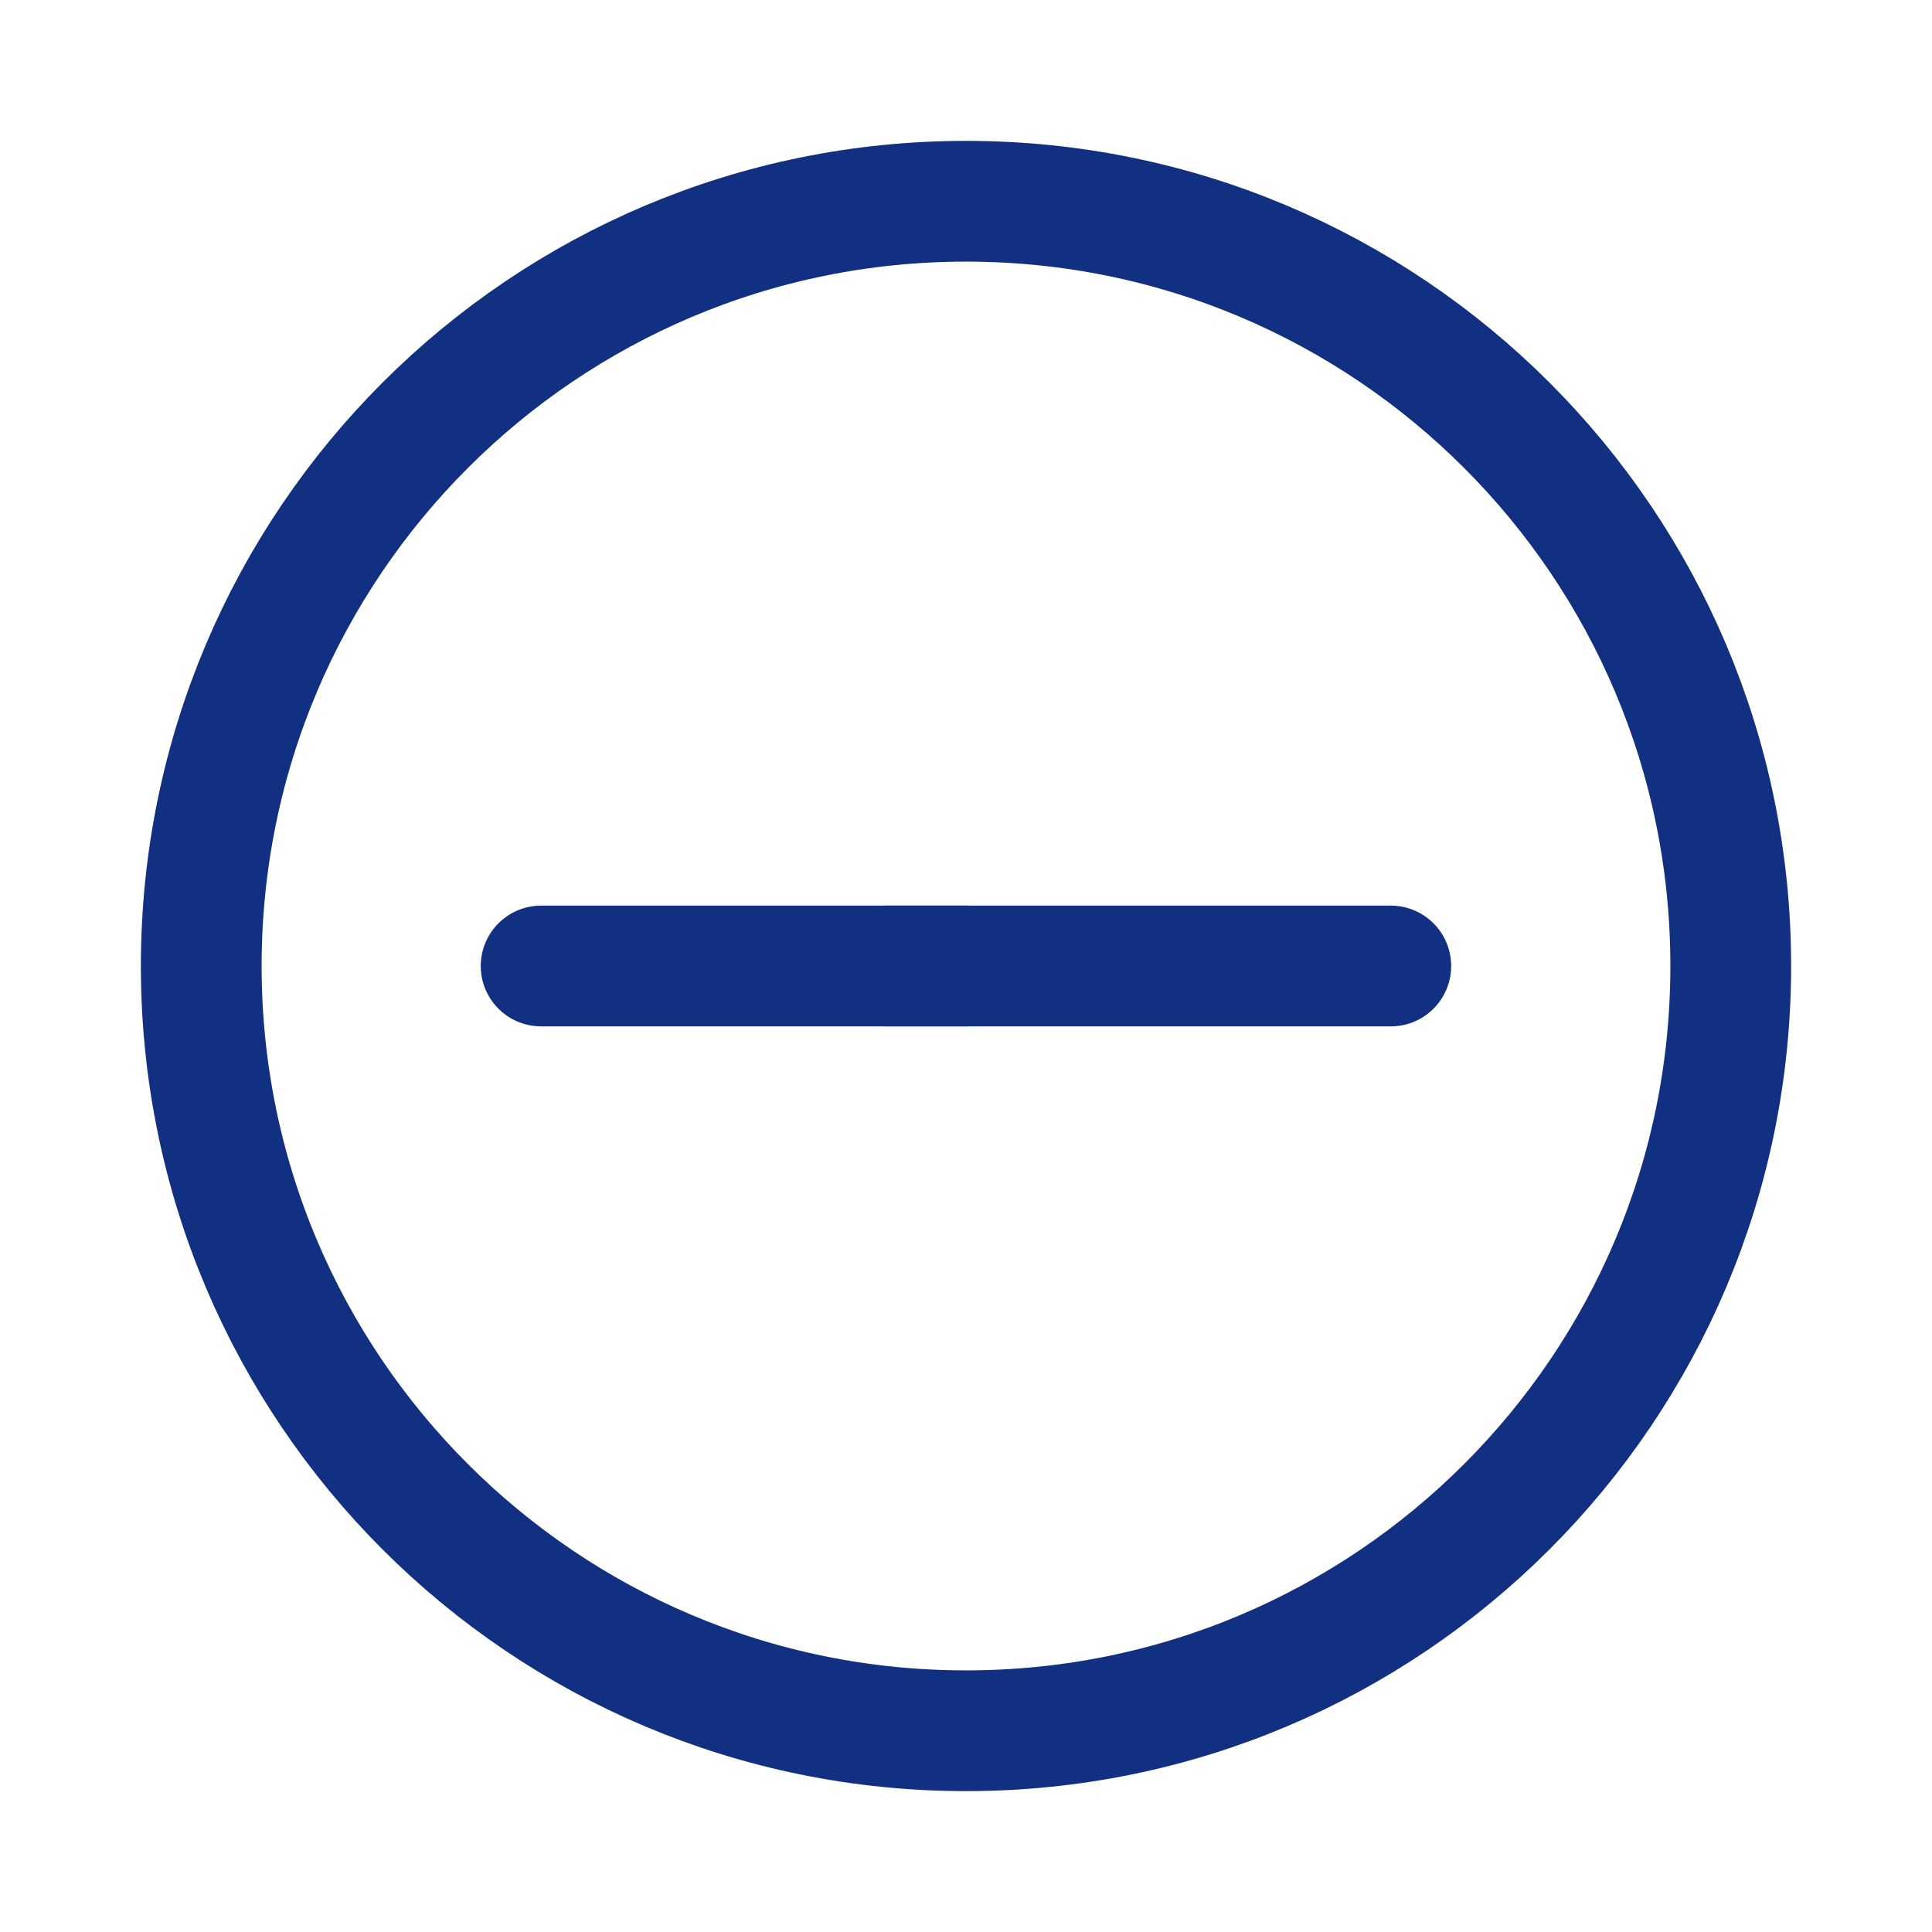 <svg width="24" height="24" viewBox="0 0 24 24" fill="none" xmlns="http://www.w3.org/2000/svg">
<g id="Icons">
<path id="Vector" d="M12 12H11" stroke="#123082" stroke-width="1.5" stroke-linecap="round" stroke-linejoin="round"/>
<path id="Vector_2" d="M6.722 12L17.277 12" stroke="#123082" stroke-width="1.5" stroke-linecap="round" stroke-linejoin="round"/>
<path id="Vector_3" d="M12 2.5C6.753 2.5 2.5 6.753 2.5 12C2.5 17.247 6.753 21.5 12 21.5C17.247 21.5 21.5 17.247 21.5 12C21.5 6.753 17.247 2.5 12 2.5Z" stroke="#123082" stroke-width="1.5" stroke-linecap="round" stroke-linejoin="round"/>
</g>
</svg>
